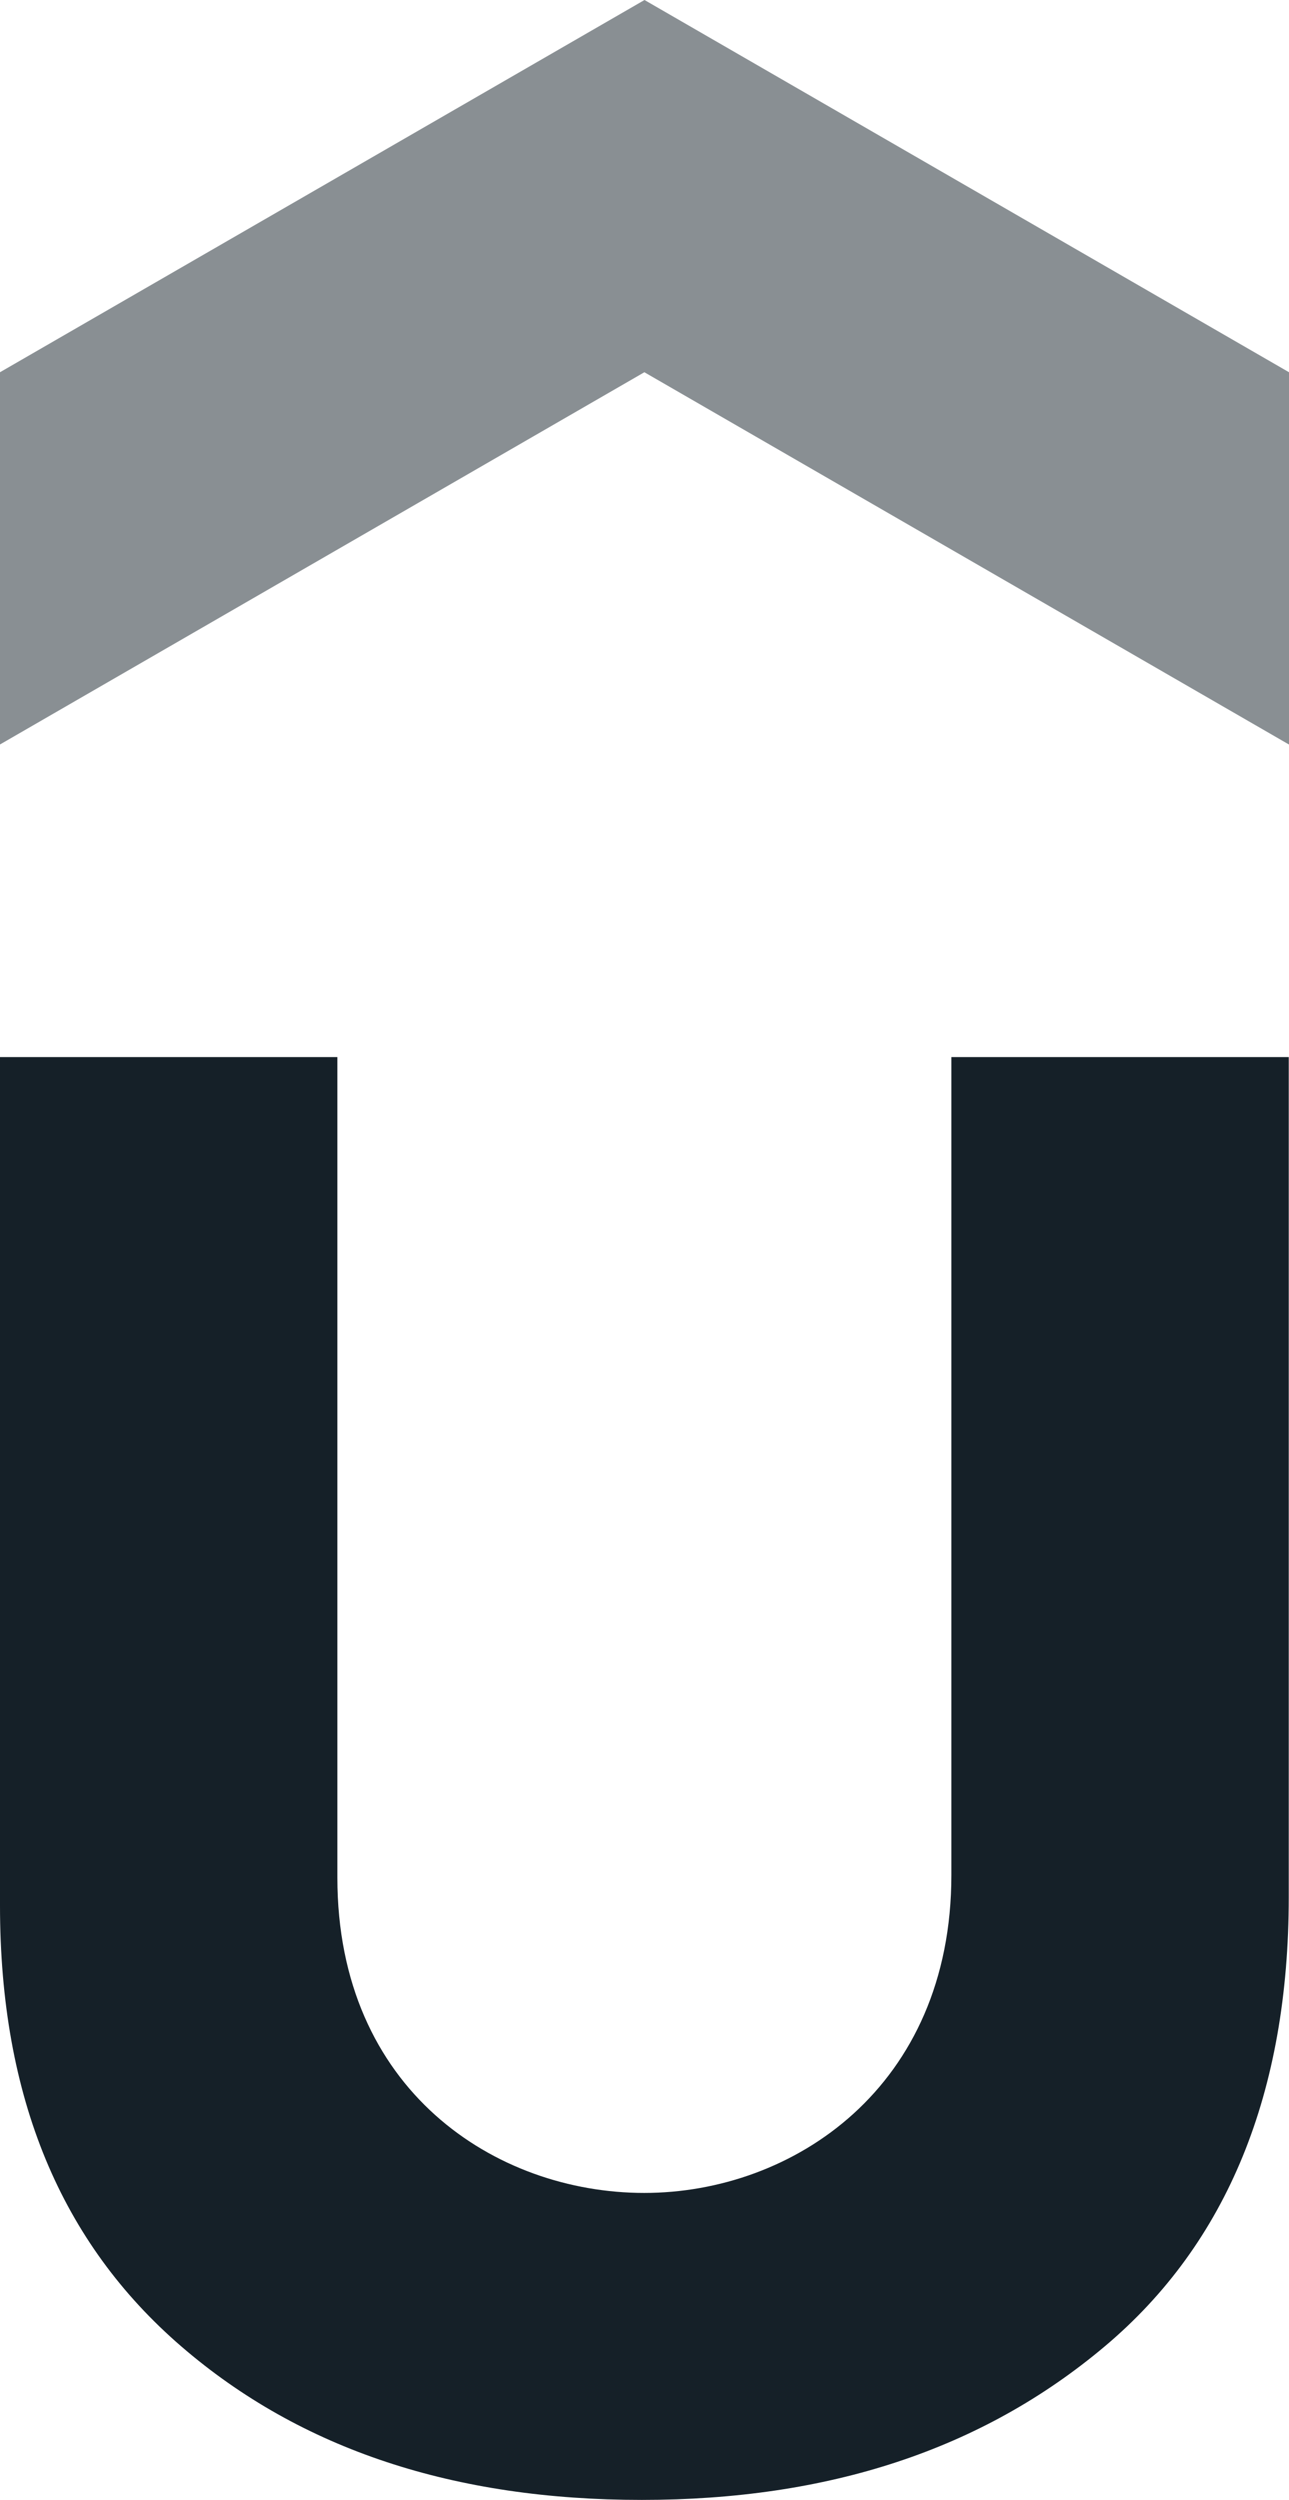<svg xmlns="http://www.w3.org/2000/svg" viewBox="0 0 103.16 200"><defs><style>.cls-1,.cls-2{fill:#152028;}.cls-1{opacity:0.5;}</style></defs><title>udemy-dark</title><g id="Capa_2" data-name="Capa 2"><g id="Capa_1-2" data-name="Capa 1"><path class="cls-1" d="M103.15,59.56,51.57,29.78,0,59.56V29.78L51.58,0l51.58,29.78V59.56Z"/><path class="cls-2" d="M0,84.57H27v65.64c0,17,12.66,25.23,24.56,25.23S76.14,167,76.14,150V84.57h27v67.2c0,15.63-4.91,27.69-14.73,35.95S66.32,200,51.36,200s-27.25-4-36.85-12.28S0,167.85,0,152.44Z"/></g></g></svg>